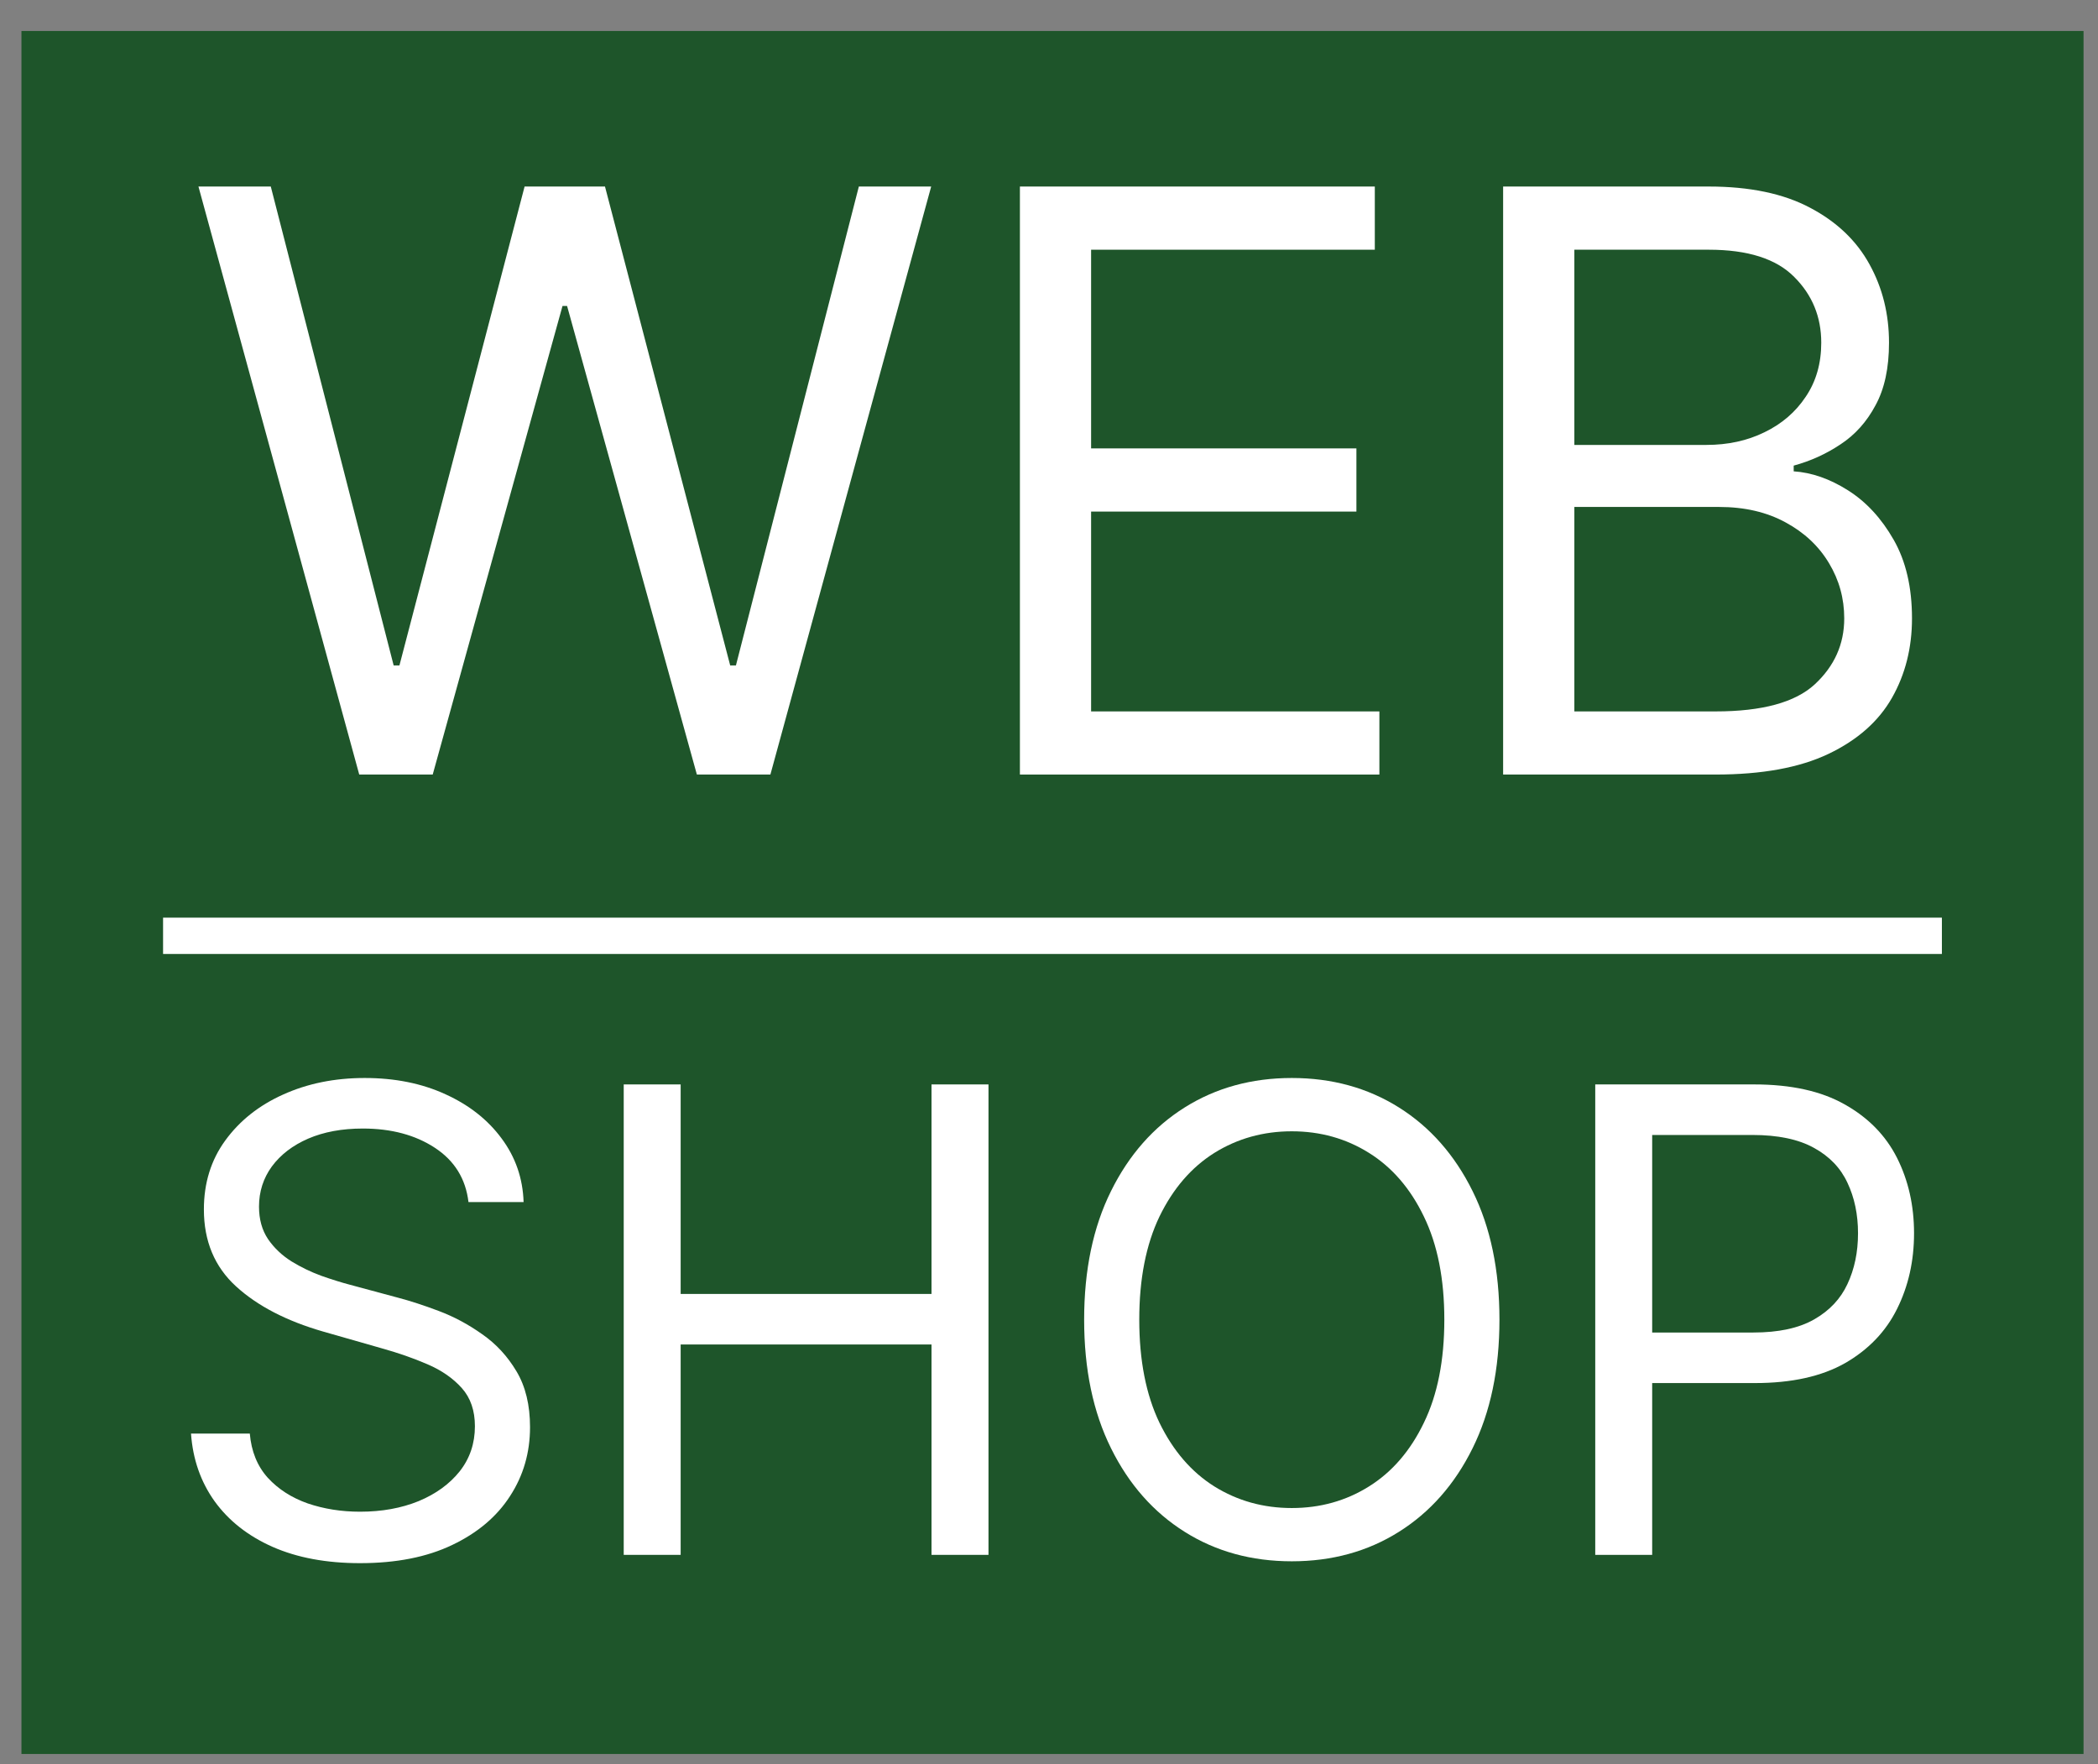 <svg width="44" height="37" viewBox="0 0 44 37" fill="none" xmlns="http://www.w3.org/2000/svg">
<rect x="0" y="0" width="44" height="37" fill="#808080" stroke="none"/>
<rect x="0.45" y="0.65" width="43.247" height="36.135" fill="#1E552A"/>
<path d="M7.534 16.244L4.162 3.912H5.679L8.256 13.956H8.377L11.002 3.912H12.688L15.314 13.956H15.434L18.012 3.912H19.529L16.157 16.244H14.615L11.893 6.417H11.797L9.075 16.244H7.534Z" fill="white"/>
<path d="M21.39 16.244V3.912H28.833V5.237H22.883V9.404H28.447V10.729H22.883V14.92H28.929V16.244H21.39Z" fill="white"/>
<path d="M31.524 16.244V3.912H35.836C36.695 3.912 37.404 4.06 37.962 4.357C38.52 4.651 38.935 5.046 39.208 5.544C39.481 6.038 39.617 6.586 39.617 7.188C39.617 7.718 39.523 8.155 39.334 8.5C39.15 8.846 38.905 9.119 38.6 9.319C38.299 9.52 37.972 9.669 37.618 9.765V9.885C37.996 9.91 38.375 10.042 38.756 10.283C39.138 10.524 39.457 10.869 39.714 11.319C39.971 11.768 40.099 12.318 40.099 12.969C40.099 13.587 39.959 14.143 39.678 14.637C39.397 15.13 38.953 15.522 38.347 15.811C37.741 16.1 36.952 16.244 35.98 16.244H31.524ZM33.018 14.92H35.98C36.956 14.92 37.648 14.731 38.058 14.354C38.471 13.972 38.678 13.511 38.678 12.969C38.678 12.551 38.572 12.166 38.359 11.812C38.146 11.455 37.843 11.17 37.45 10.957C37.056 10.741 36.591 10.632 36.053 10.632H33.018V14.92ZM33.018 9.331H35.788C36.237 9.331 36.643 9.243 37.004 9.066C37.369 8.89 37.658 8.641 37.871 8.32C38.088 7.999 38.196 7.621 38.196 7.188C38.196 6.646 38.008 6.186 37.63 5.809C37.253 5.427 36.655 5.237 35.836 5.237H33.018V9.331Z" fill="white"/>
<path d="M9.825 25.21C9.767 24.722 9.533 24.343 9.122 24.073C8.711 23.803 8.207 23.668 7.609 23.668C7.172 23.668 6.79 23.739 6.463 23.88C6.138 24.021 5.885 24.216 5.702 24.463C5.522 24.71 5.432 24.991 5.432 25.306C5.432 25.57 5.494 25.796 5.62 25.985C5.748 26.172 5.912 26.327 6.111 26.453C6.31 26.575 6.519 26.676 6.737 26.756C6.956 26.833 7.156 26.896 7.339 26.944L8.341 27.214C8.598 27.281 8.884 27.374 9.199 27.493C9.517 27.612 9.82 27.774 10.11 27.98C10.402 28.182 10.643 28.442 10.832 28.76C11.022 29.078 11.116 29.468 11.116 29.931C11.116 30.464 10.977 30.946 10.697 31.376C10.421 31.806 10.016 32.148 9.483 32.402C8.953 32.656 8.309 32.783 7.551 32.783C6.845 32.783 6.233 32.669 5.716 32.441C5.202 32.213 4.798 31.895 4.502 31.487C4.21 31.079 4.044 30.605 4.006 30.066H5.239C5.271 30.438 5.396 30.747 5.615 30.991C5.836 31.232 6.116 31.411 6.453 31.53C6.794 31.646 7.16 31.704 7.551 31.704C8.008 31.704 8.417 31.63 8.78 31.482C9.143 31.331 9.43 31.122 9.642 30.856C9.854 30.586 9.96 30.271 9.96 29.912C9.96 29.584 9.869 29.317 9.686 29.112C9.502 28.906 9.262 28.739 8.963 28.611C8.664 28.482 8.341 28.37 7.995 28.274L6.781 27.927C6.01 27.705 5.4 27.389 4.95 26.978C4.5 26.567 4.276 26.029 4.276 25.364C4.276 24.811 4.425 24.33 4.724 23.919C5.026 23.504 5.43 23.183 5.938 22.955C6.448 22.724 7.018 22.608 7.648 22.608C8.284 22.608 8.849 22.722 9.344 22.95C9.838 23.175 10.23 23.483 10.519 23.875C10.811 24.267 10.965 24.712 10.981 25.21H9.825Z" fill="white"/>
<path d="M13.081 32.609V22.743H14.275V27.137H19.536V22.743H20.731V32.609H19.536V28.197H14.275V32.609H13.081Z" fill="white"/>
<path d="M31.447 27.676C31.447 28.717 31.259 29.616 30.883 30.374C30.508 31.132 29.992 31.716 29.337 32.127C28.682 32.539 27.933 32.744 27.092 32.744C26.25 32.744 25.502 32.539 24.847 32.127C24.192 31.716 23.676 31.132 23.301 30.374C22.925 29.616 22.737 28.717 22.737 27.676C22.737 26.636 22.925 25.736 23.301 24.979C23.676 24.221 24.192 23.636 24.847 23.225C25.502 22.814 26.25 22.608 27.092 22.608C27.933 22.608 28.682 22.814 29.337 23.225C29.992 23.636 30.508 24.221 30.883 24.979C31.259 25.736 31.447 26.636 31.447 27.676ZM30.291 27.676C30.291 26.822 30.148 26.101 29.862 25.513C29.579 24.925 29.195 24.481 28.711 24.179C28.229 23.877 27.689 23.726 27.092 23.726C26.495 23.726 25.953 23.877 25.468 24.179C24.987 24.481 24.603 24.925 24.317 25.513C24.035 26.101 23.893 26.822 23.893 27.676C23.893 28.53 24.035 29.252 24.317 29.839C24.603 30.427 24.987 30.872 25.468 31.174C25.953 31.476 26.495 31.627 27.092 31.627C27.689 31.627 28.229 31.476 28.711 31.174C29.195 30.872 29.579 30.427 29.862 29.839C30.148 29.252 30.291 28.53 30.291 27.676Z" fill="white"/>
<path d="M33.456 32.609V22.743H36.789C37.563 22.743 38.196 22.883 38.687 23.162C39.182 23.439 39.548 23.813 39.786 24.285C40.023 24.757 40.142 25.284 40.142 25.865C40.142 26.446 40.023 26.974 39.786 27.45C39.551 27.925 39.188 28.304 38.697 28.587C38.206 28.866 37.576 29.006 36.809 29.006H34.419V27.946H36.77C37.3 27.946 37.725 27.855 38.047 27.671C38.368 27.488 38.601 27.241 38.745 26.93C38.893 26.615 38.967 26.26 38.967 25.865C38.967 25.47 38.893 25.117 38.745 24.805C38.601 24.494 38.366 24.25 38.042 24.073C37.718 23.893 37.287 23.803 36.751 23.803H34.65V32.609H33.456Z" fill="white"/>
<path d="M40.726 19.245V20.007H3.42V19.245H40.726Z" fill="white"/>
</svg>
